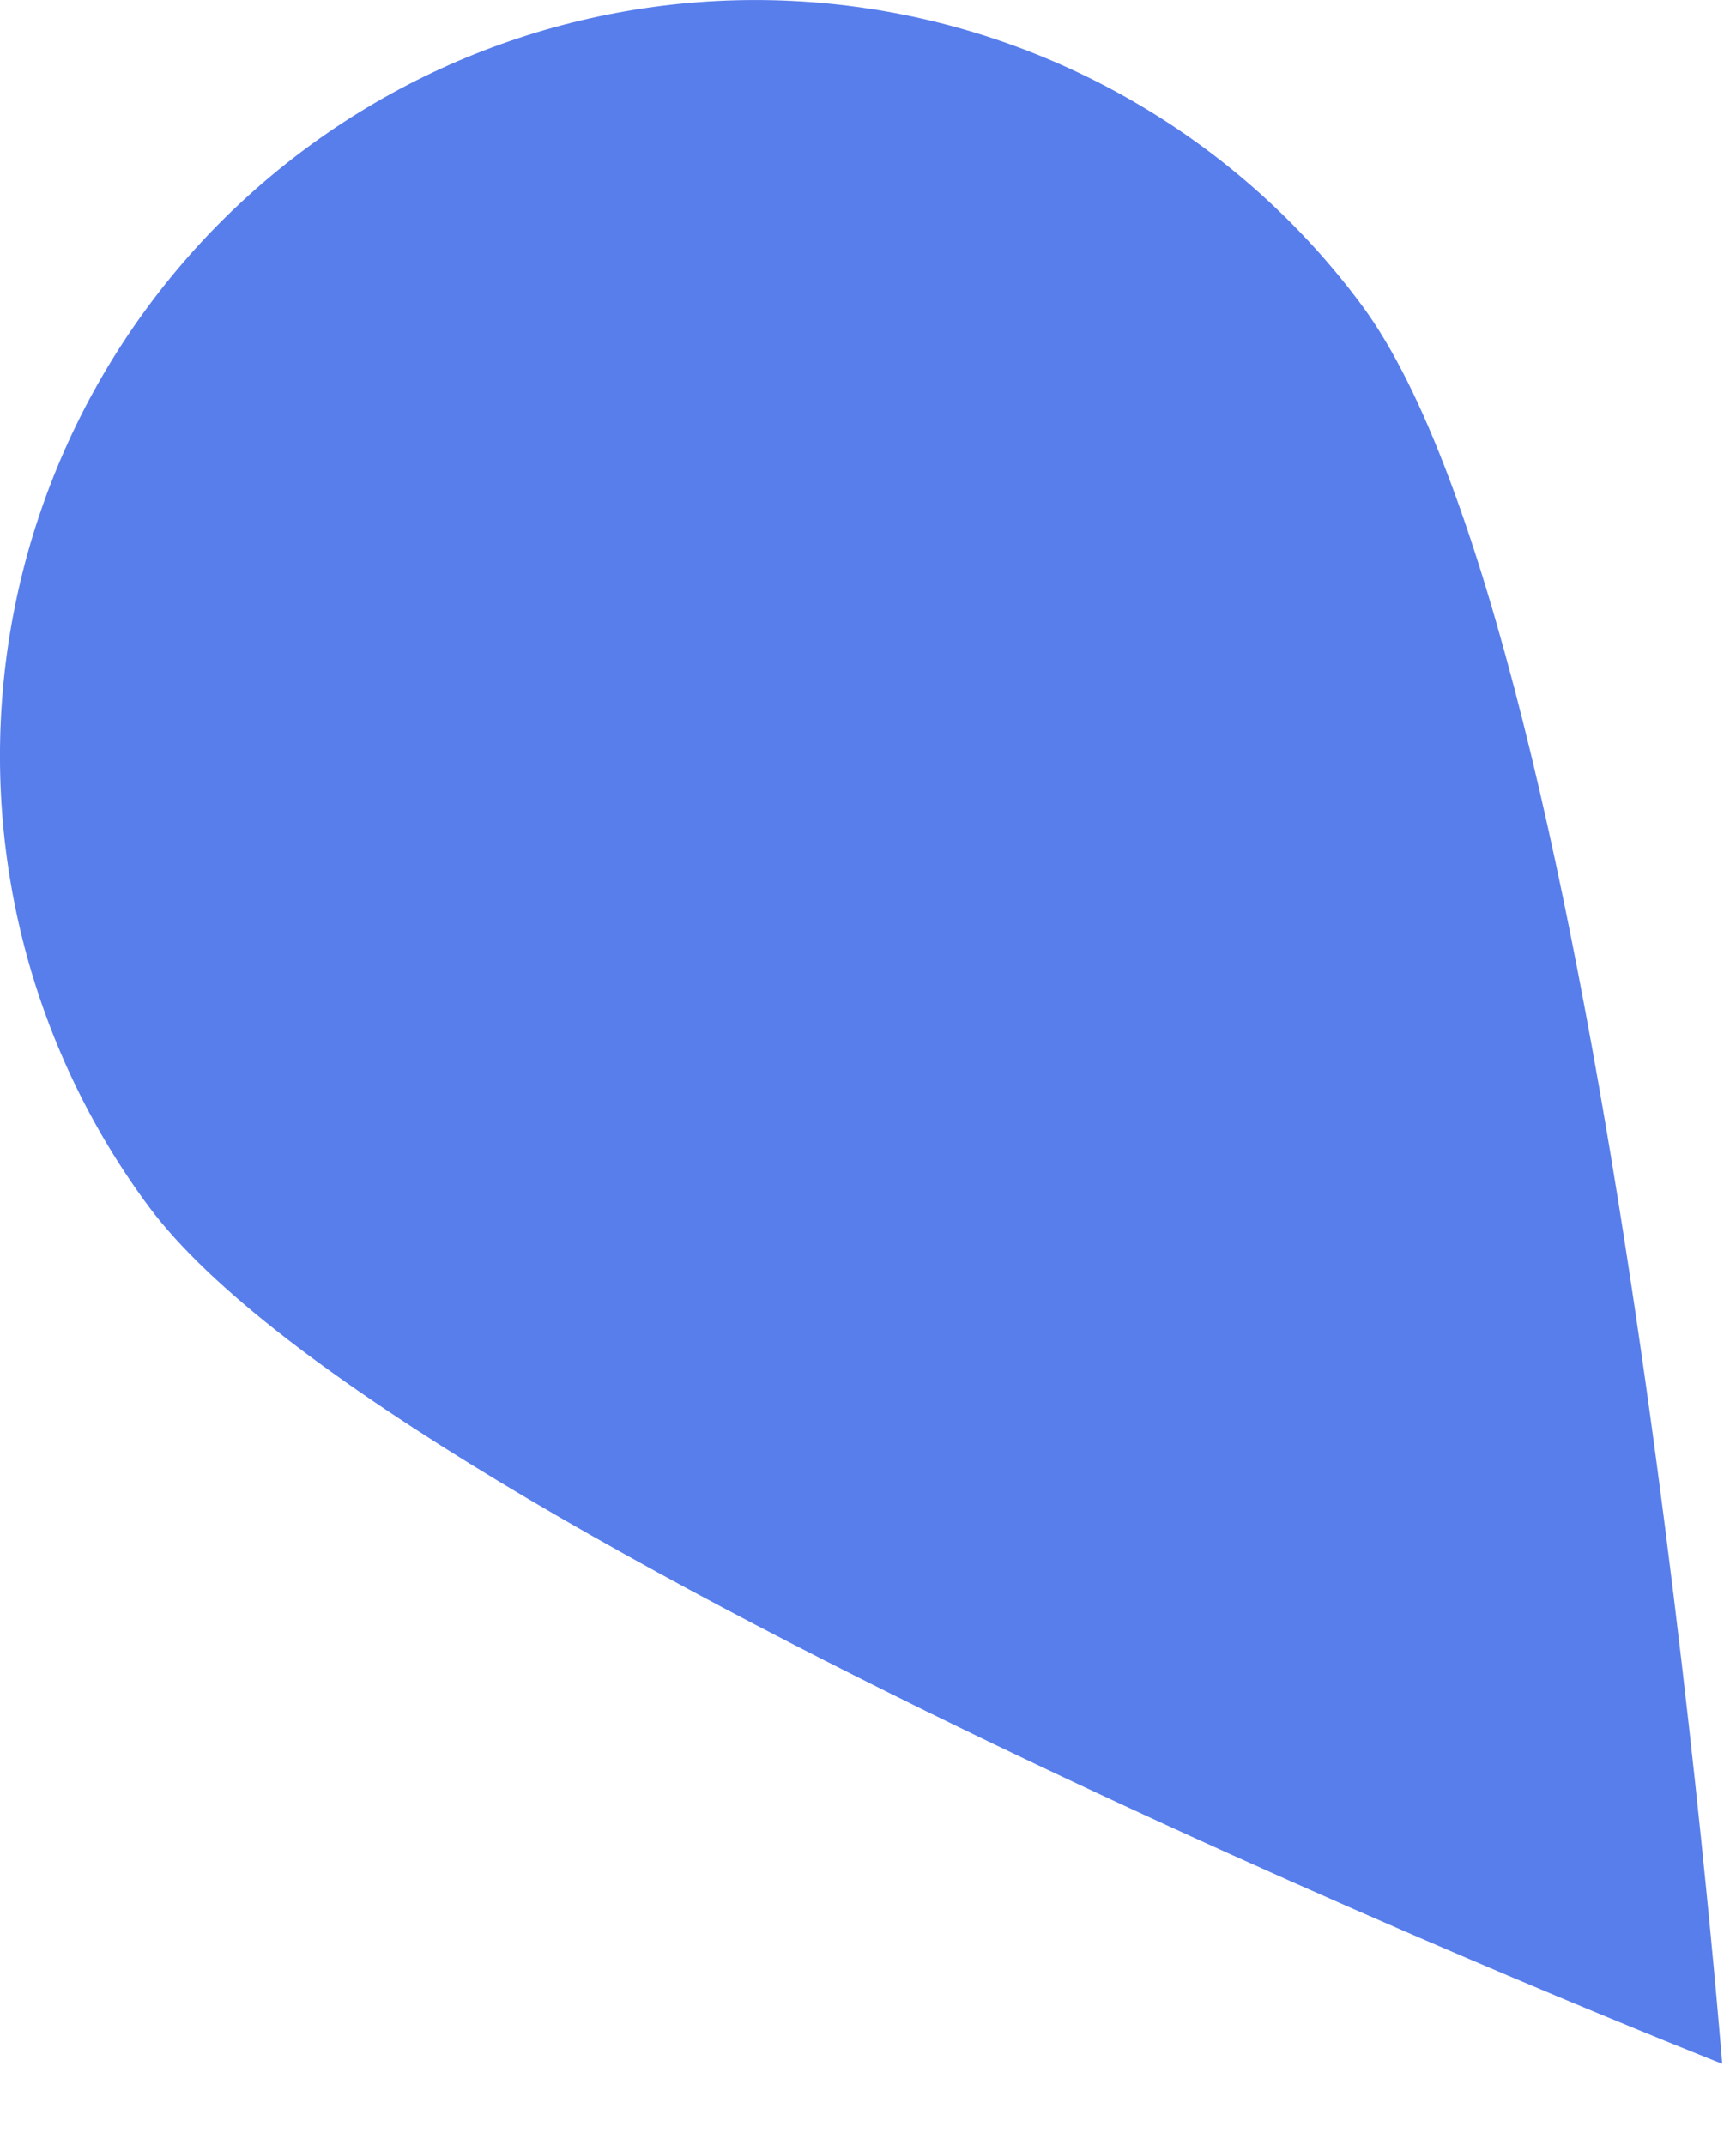 <svg width="17" height="21" viewBox="0 0 17 21" fill="none" xmlns="http://www.w3.org/2000/svg">
<path d="M13.34 2.994C15.767 6.28 16.865 20.204 16.865 20.204C16.865 20.204 3.887 15.089 1.454 11.808C0.286 10.231 -0.208 8.254 0.08 6.313C0.369 4.371 1.417 2.624 2.993 1.455C4.569 0.286 6.544 -0.208 8.485 0.081C10.425 0.369 12.172 1.417 13.34 2.994V2.994Z" fill="#587EEC"/>
</svg>
